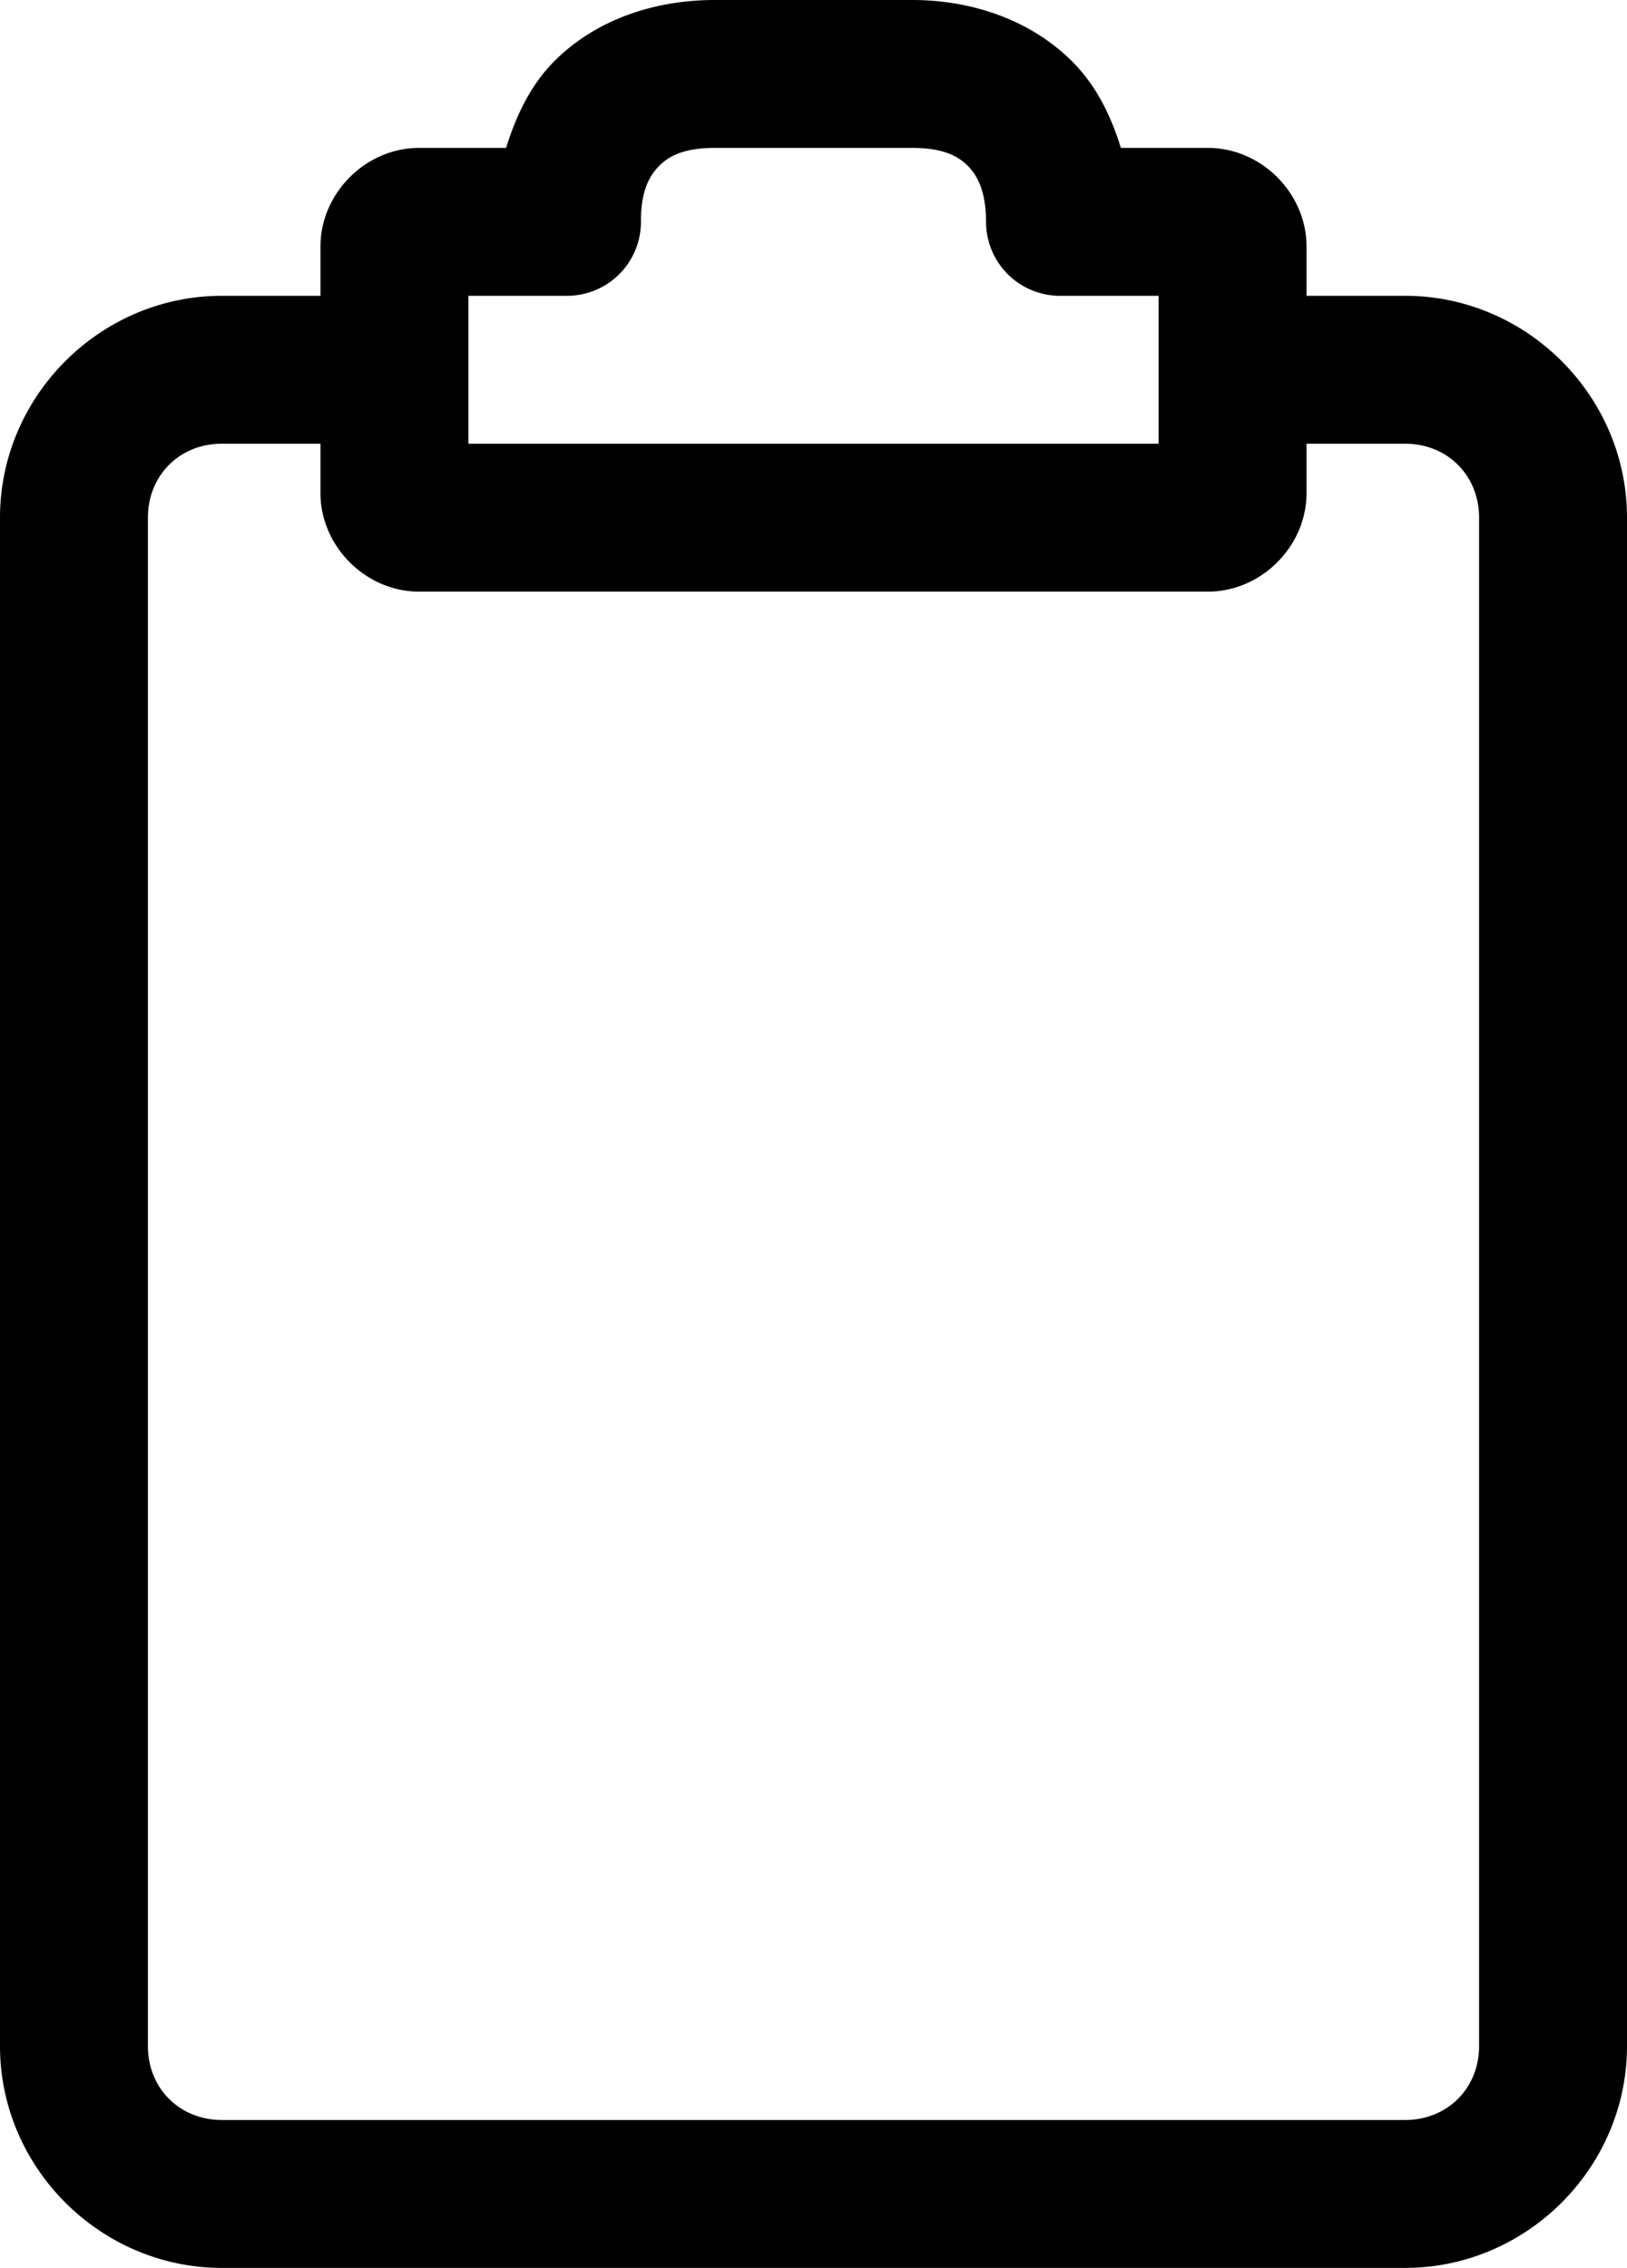 <svg xmlns:dc="http://purl.org/dc/elements/1.1/" xmlns:cc="http://creativecommons.org/ns#" xmlns:rdf="http://www.w3.org/1999/02/22-rdf-syntax-ns#" xmlns:svg="http://www.w3.org/2000/svg" xmlns="http://www.w3.org/2000/svg" xmlns:sodipodi="http://sodipodi.sourceforge.net/DTD/sodipodi-0.dtd" xmlns:inkscape="http://www.inkscape.org/namespaces/inkscape" version="1.1" x="0px" y="0px" viewBox="17 4 66 92"><g transform="translate(0,-952.362)"><path style="text-indent:0;text-transform:none;direction:ltr;block-progression:tb;baseline-shift:baseline;color:#000000;enable-background:accumulate;" d="M 46 4 C 43.53 4 41.168 4.803 39.5 6.469 C 38.534 7.433 37.937 8.679 37.531 10 L 34 10 C 31.836 10 30 11.836 30 14 L 30 16 L 26 16 C 21.066 16 17 20.066 17 25 L 17 87 C 17 91.934 21.066 96 26 96 L 74 96 C 78.934 96 83 91.934 83 87 L 83 25 C 83 20.066 78.934 16 74 16 L 70 16 L 70 14 C 70 11.836 68.164 10 66 10 L 62.469 10 C 62.062 8.683 61.464 7.465 60.5 6.5 C 58.837 4.835 56.47 4 54 4 L 46 4 z M 46 10 L 54 10 C 55.21 10 55.836 10.304 56.25 10.719 C 56.664 11.133 56.996 11.784 57 13 A 3 3 0 0 0 60 16 L 64 16 L 64 22 L 36 22 L 36 16 L 40 16 A 3 3 0 0 0 43 12.969 C 42.996 11.764 43.335 11.133 43.75 10.719 C 44.165 10.305 44.79 10 46 10 z M 26 22 L 30 22 L 30 24 C 30 26.164 31.836 28 34 28 L 66 28 C 68.164 28 70 26.164 70 24 L 70 22 L 74 22 C 75.714 22 77 23.286 77 25 L 77 87 C 77 88.714 75.714 90 74 90 L 26 90 C 24.286 90 23 88.714 23 87 L 23 25 C 23 23.286 24.286 22 26 22 z " transform="translate(0,952.362)" fill="#000000" fill-opacity="1" stroke="none" marker="none" visibility="visible" display="inline" overflow="visible"/></g></svg>